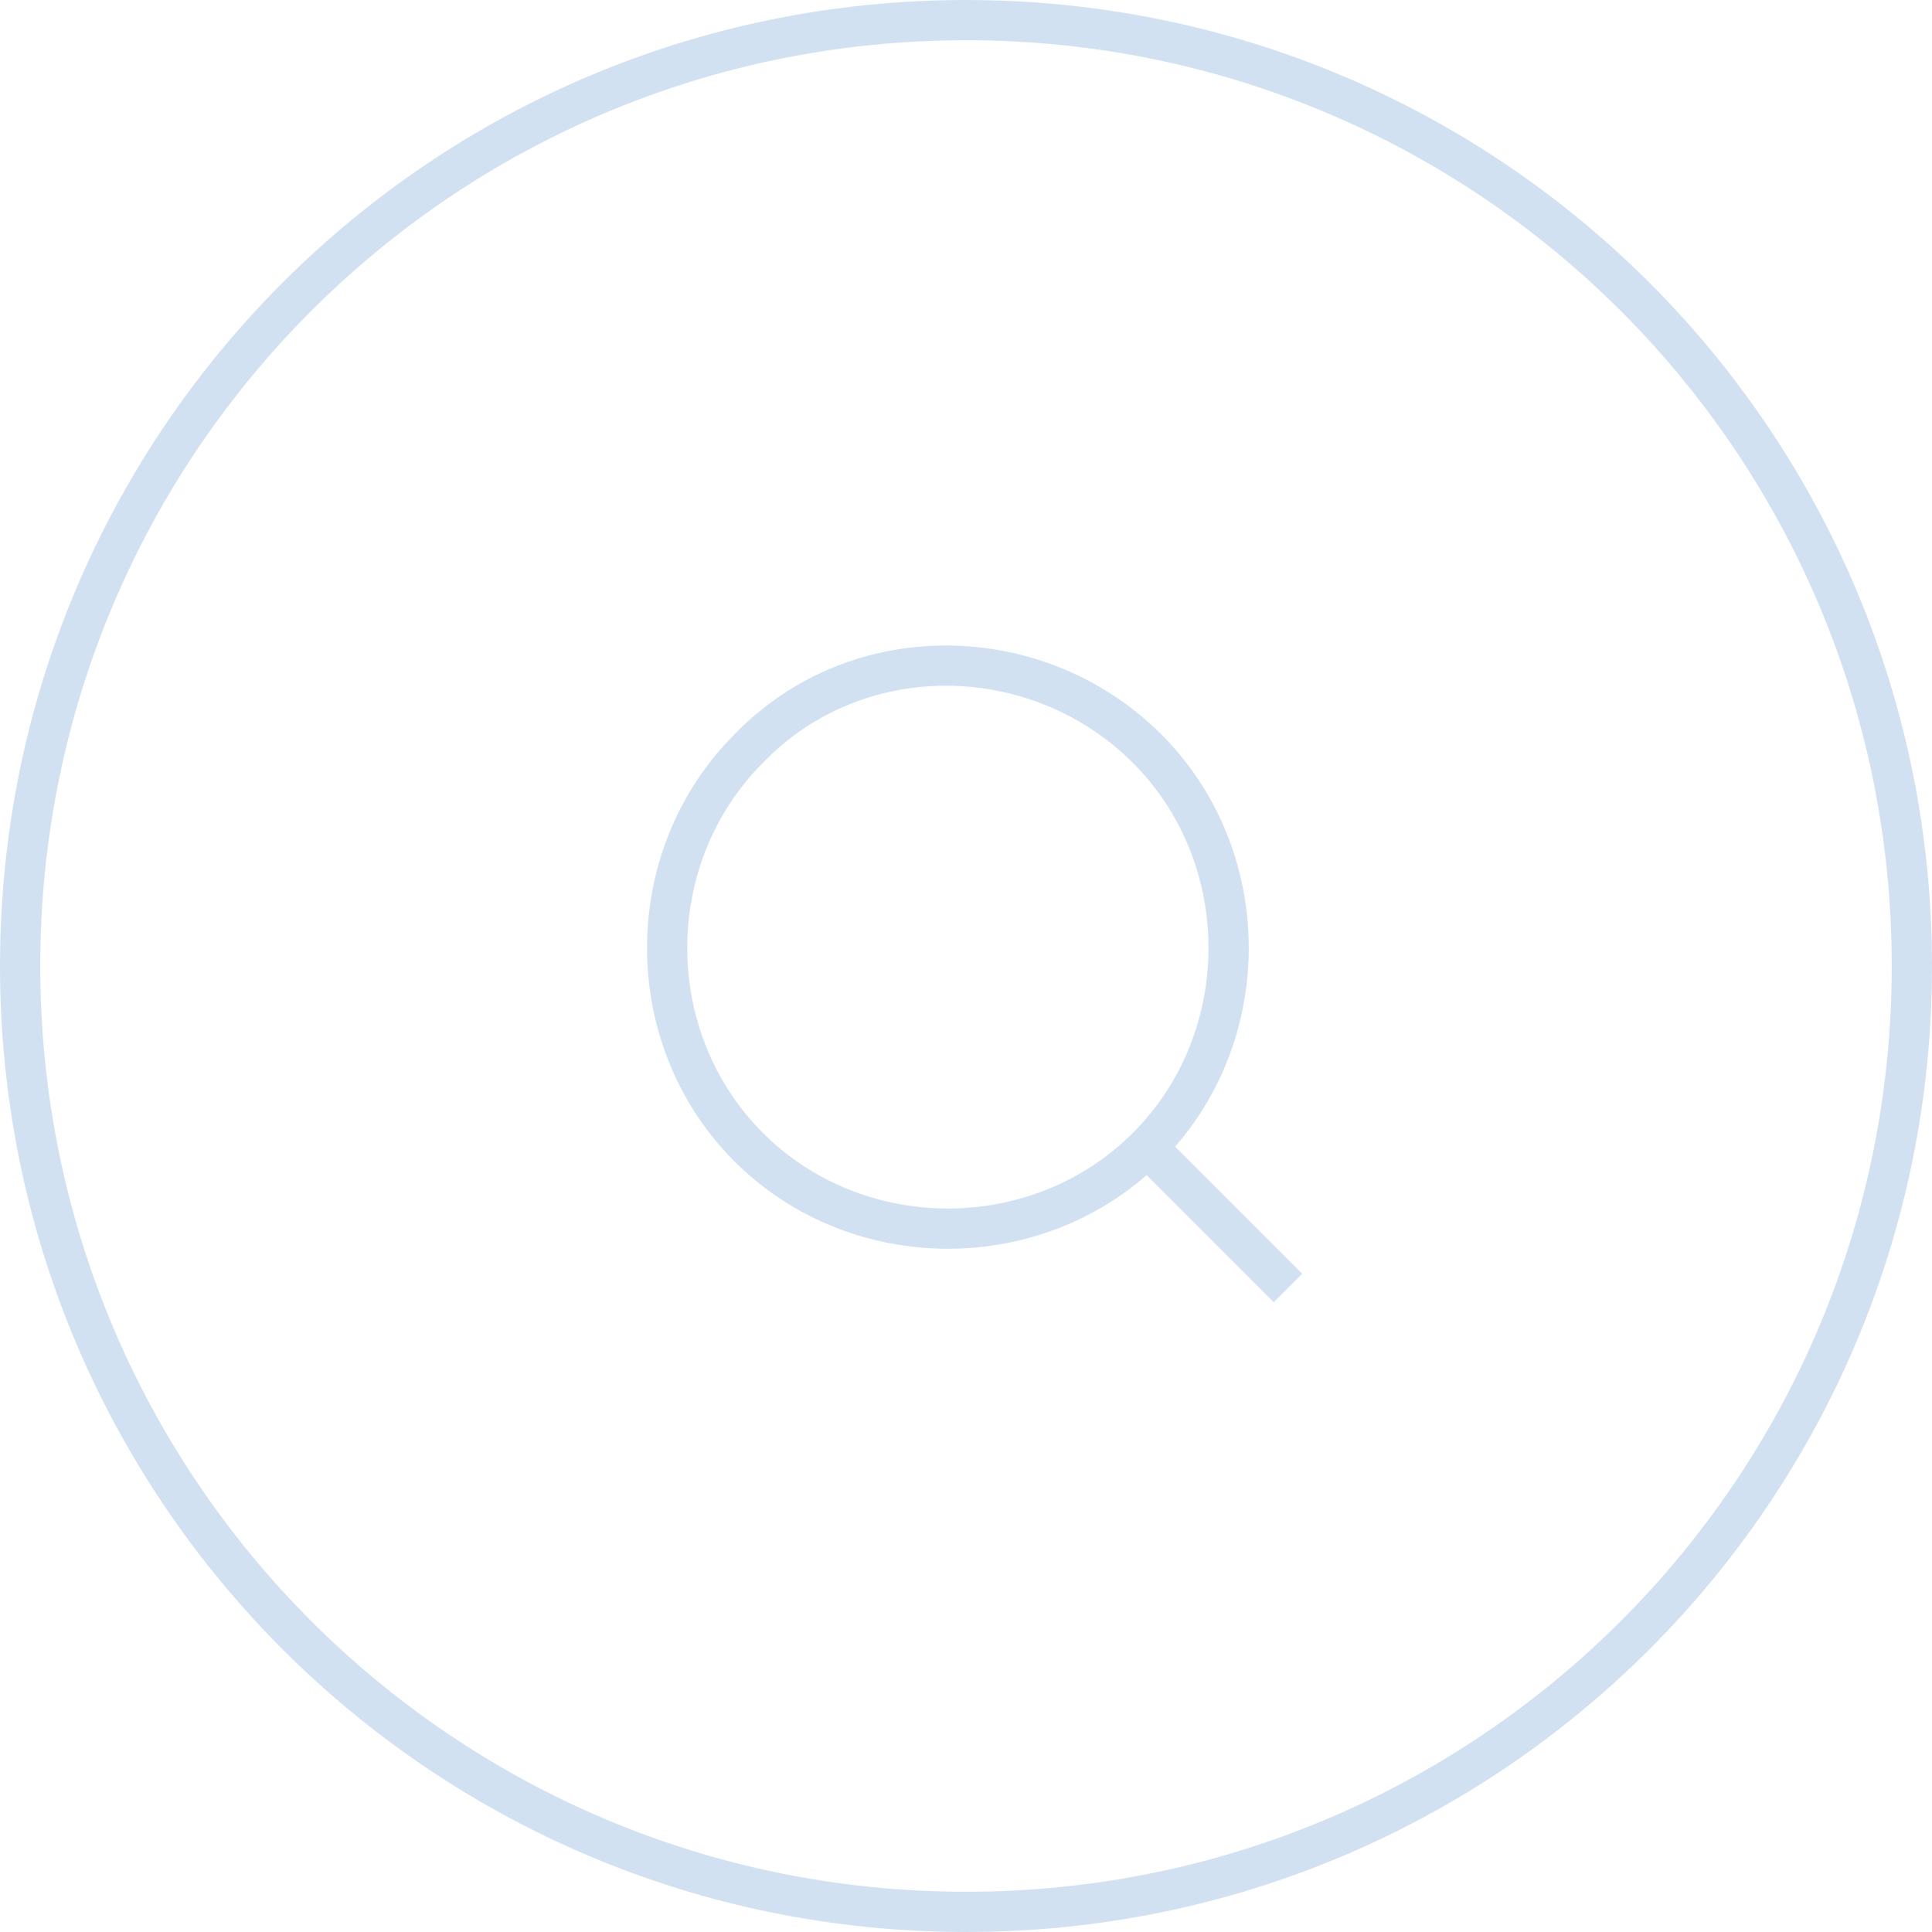 <svg xmlns="http://www.w3.org/2000/svg" width="48px" height="48px" viewBox="0 0 48 48">
	<path fill="none" stroke="#D2E1F2" stroke-miterlimit="10" d="M24,47.5C11,47.5,0.5,37,0.5,24S11,0.5,24,0.5S47.5,11,47.5,24 S37,47.5,24,47.5z M18.6,18.6c-2.7,2.7-2.7,7.2,0,9.9s7.2,2.7,9.9,0s2.7-7.2,0-9.9S21.3,15.8,18.6,18.6z M28.4,28.4L32,32"/>
</svg>